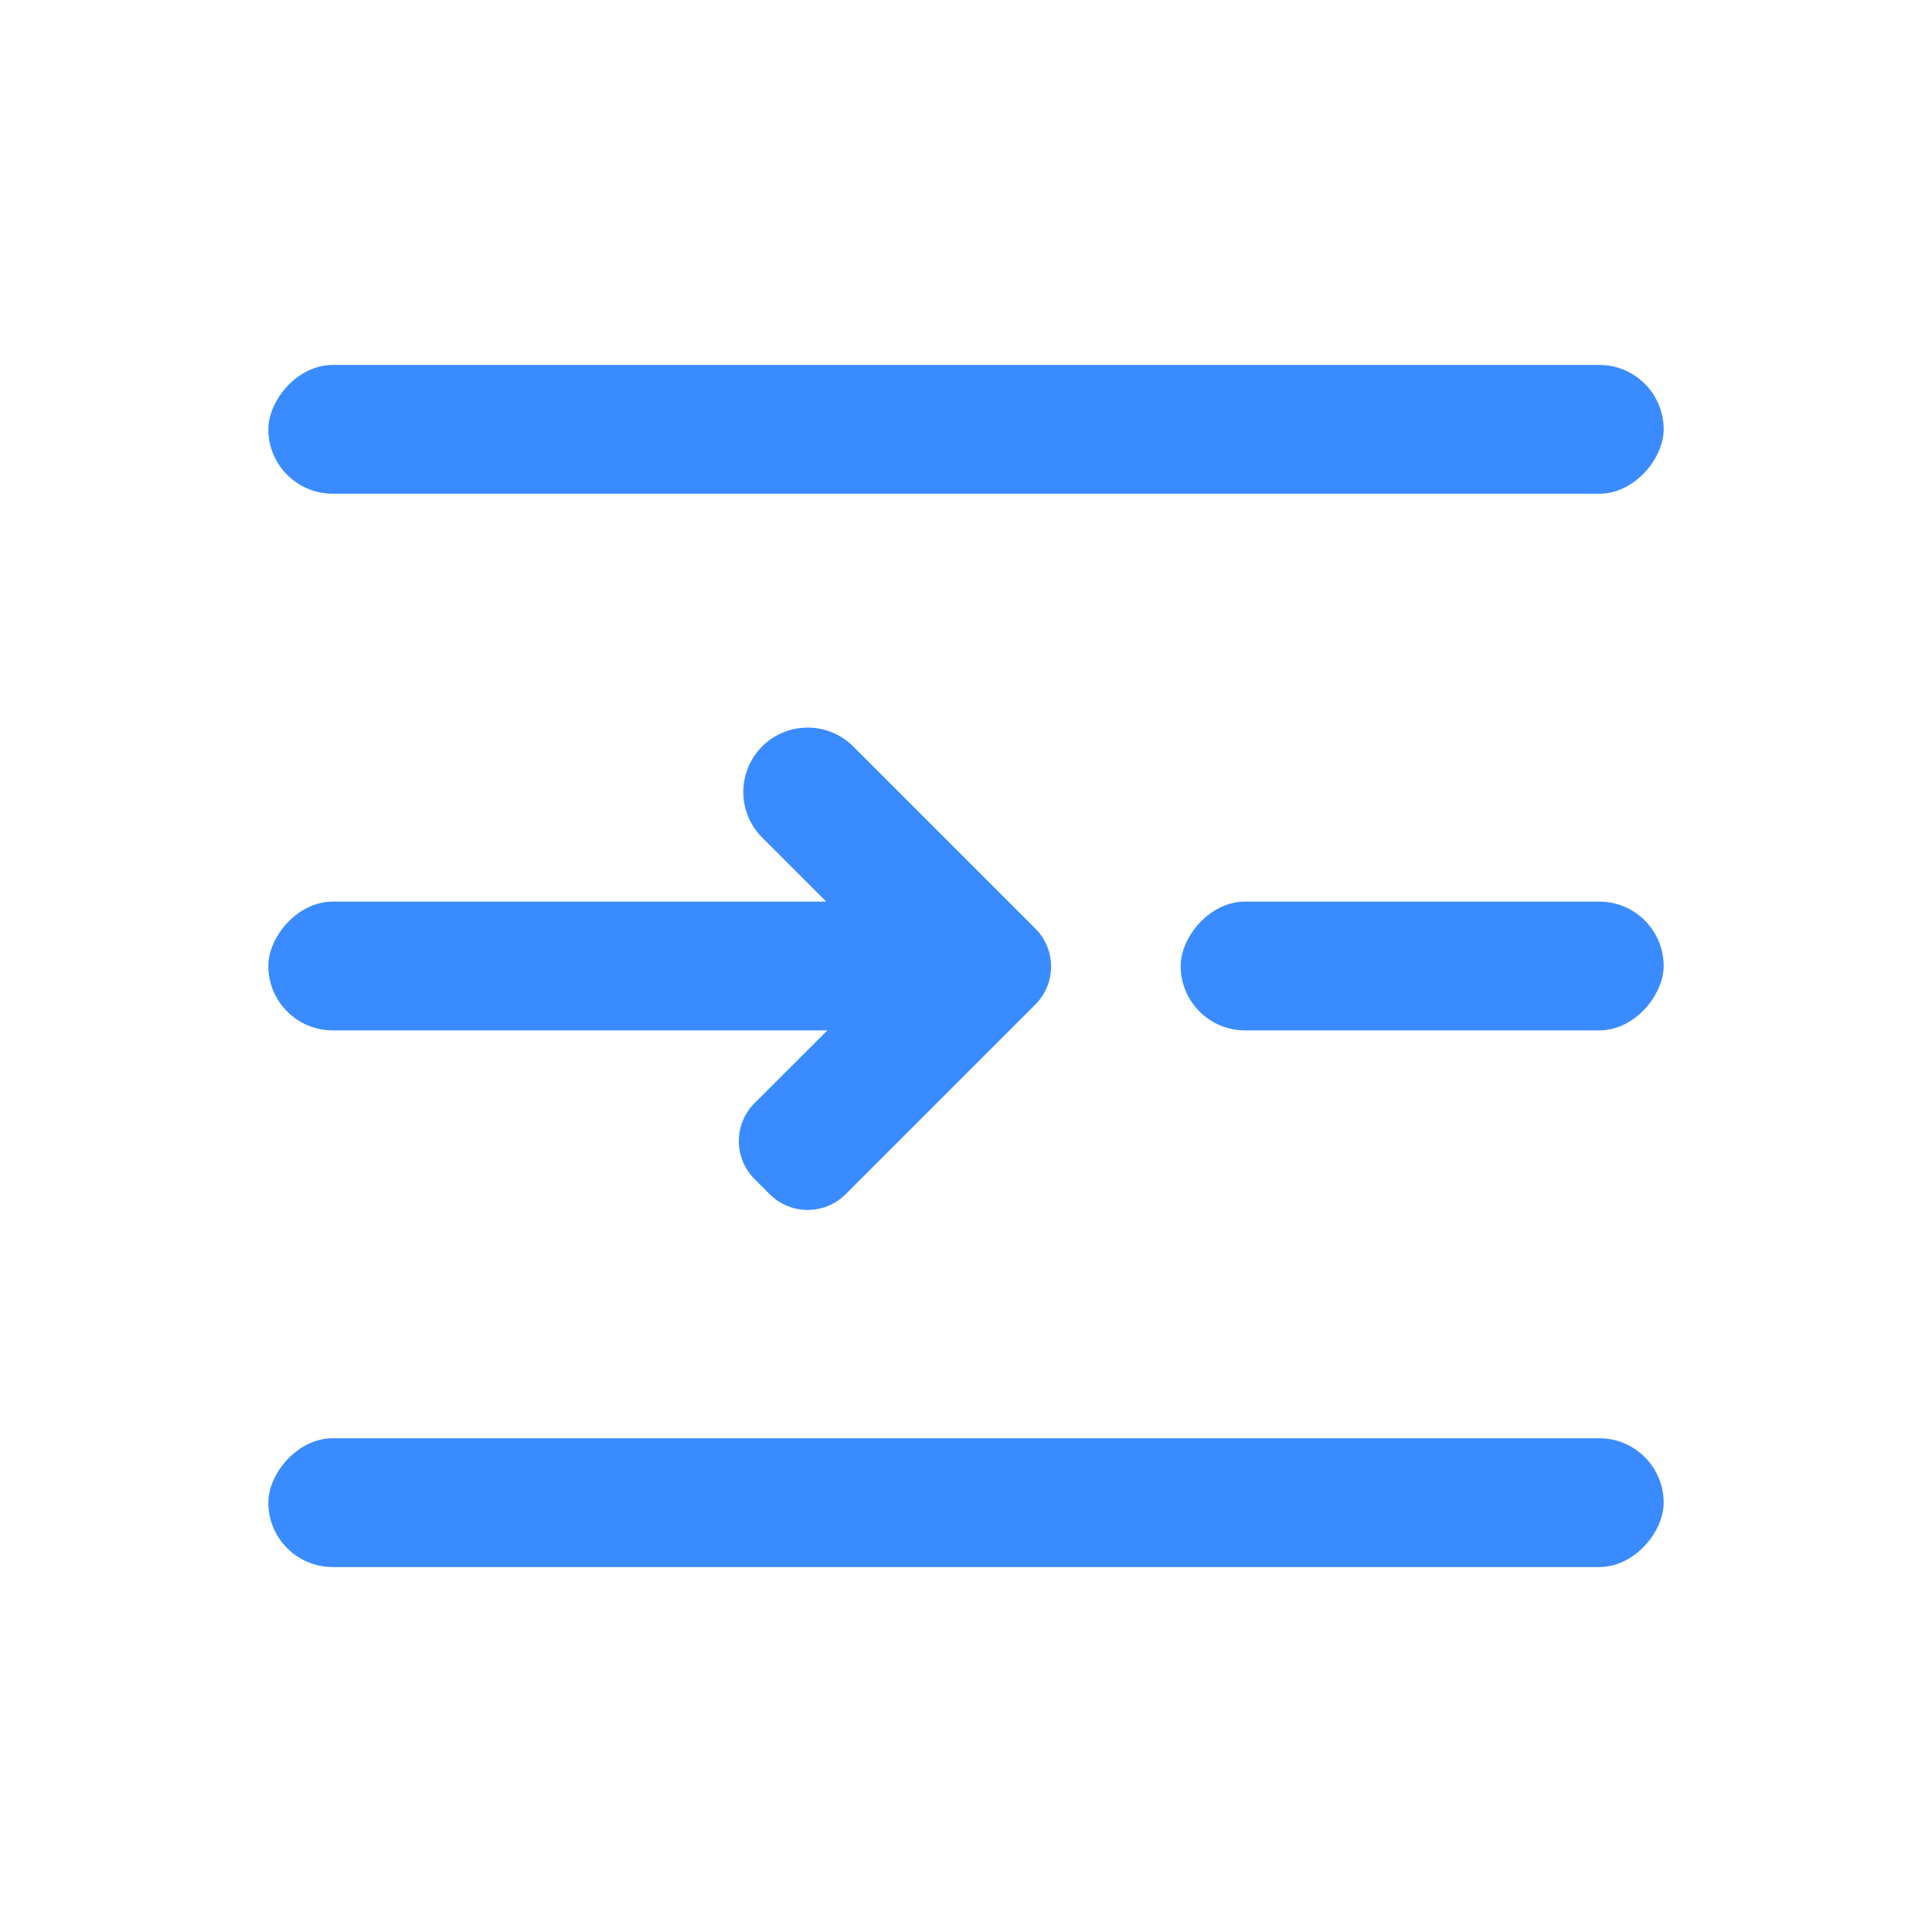 <?xml version="1.0" encoding="UTF-8"?>
<svg width="18px" height="18px" viewBox="0 0 18 18" version="1.1" xmlns="http://www.w3.org/2000/svg" xmlns:xlink="http://www.w3.org/1999/xlink">
    <title>icon/富文本/右缩紧1.2蓝</title>
    <g id="icon/富文本/右缩紧1.2蓝" stroke="none" stroke-width="1" fill="none" fill-rule="evenodd">
        <g id="分组" transform="translate(2, 2)">
            <rect id="矩形-copy" fill-rule="nonzero" x="0" y="0" width="14" height="14"></rect>
            <g id="Group" transform="translate(7, 7) scale(-1, 1) translate(-7, -7) translate(0, 1)" fill="#3A8BFF">
                <rect id="矩形" fill-rule="nonzero" x="0.5" y="0.4" width="13" height="1.2" rx="0.6"></rect>
                <rect id="矩形-copy-5" fill-rule="nonzero" x="0.5" y="5.4" width="4.5" height="1.2" rx="0.6"></rect>
                <rect id="矩形-copy-6" fill-rule="nonzero" x="7.5" y="5.4" width="6" height="1.2" rx="0.6"></rect>
                <rect id="矩形-copy-7" fill-rule="nonzero" x="0.5" y="10.4" width="13" height="1.2" rx="0.6"></rect>
                <path d="M9.625,4.255 C9.956,4.255 10.225,4.524 10.225,4.855 C10.225,5.186 9.956,5.455 9.625,5.455 L7.924,5.455 L7.925,7.255 C7.925,7.531 7.701,7.755 7.425,7.755 L7.225,7.755 C6.949,7.755 6.725,7.531 6.725,7.255 L6.725,4.755 C6.725,4.479 6.949,4.255 7.225,4.255 L9.625,4.255 Z" id="Combined-Shape" transform="translate(8.475, 6.005) rotate(-45) translate(-8.475, -6.005) "></path>
            </g>
        </g>
    </g>
</svg>